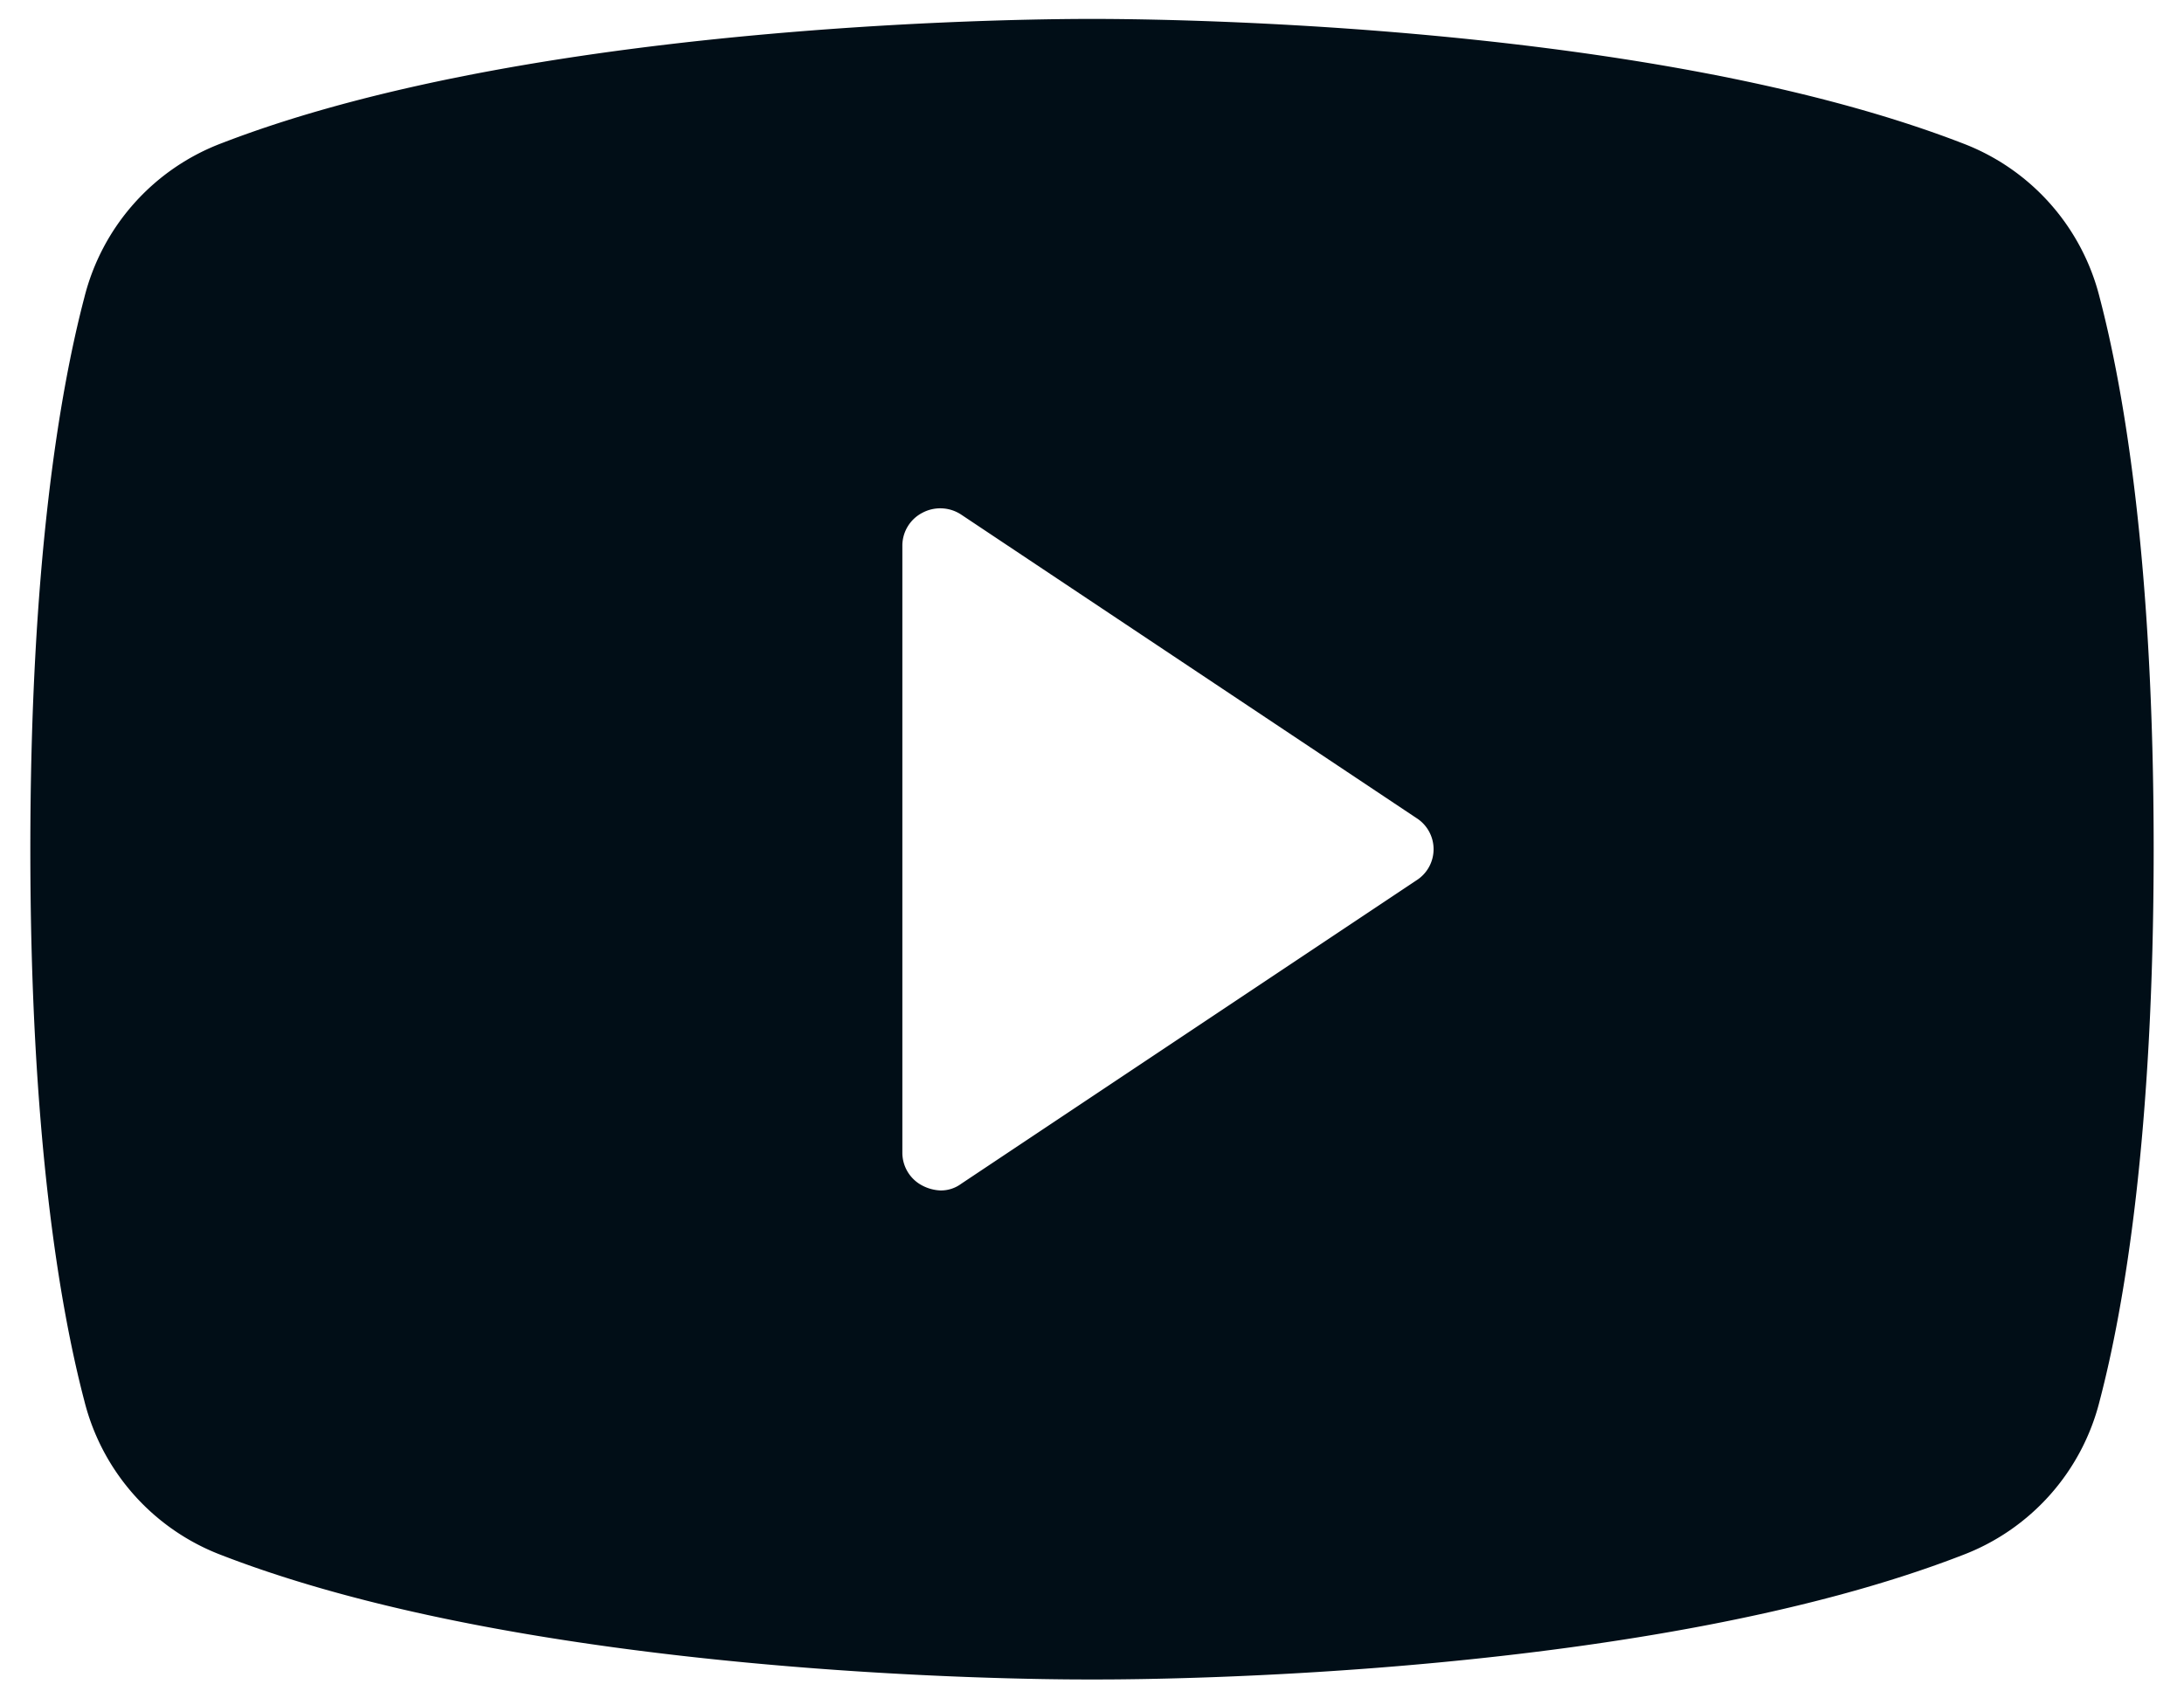 <svg width="18" height="14" fill="none" xmlns="http://www.w3.org/2000/svg"><path d="M17.305 2.453a1.836 1.836 0 0 0-1.133-1.273C13.5.148 9.234.156 9 .156c-.234 0-4.5-.008-7.172 1.024A1.836 1.836 0 0 0 .695 2.453C.492 3.227.25 4.648.25 7s.242 3.773.445 4.547a1.836 1.836 0 0 0 1.133 1.273c2.563.992 6.578 1.024 7.117 1.024h.11c.539 0 4.554-.031 7.117-1.024a1.836 1.836 0 0 0 1.133-1.273c.203-.774.445-2.195.445-4.547s-.242-3.773-.445-4.547Zm-5.633 4.805-3.75 2.5a.281.281 0 0 1-.172.055.352.352 0 0 1-.148-.04.305.305 0 0 1-.165-.273v-5a.305.305 0 0 1 .165-.273.313.313 0 0 1 .32.015l3.75 2.5a.304.304 0 0 1 0 .516Z" fill="#010E17"/></svg>